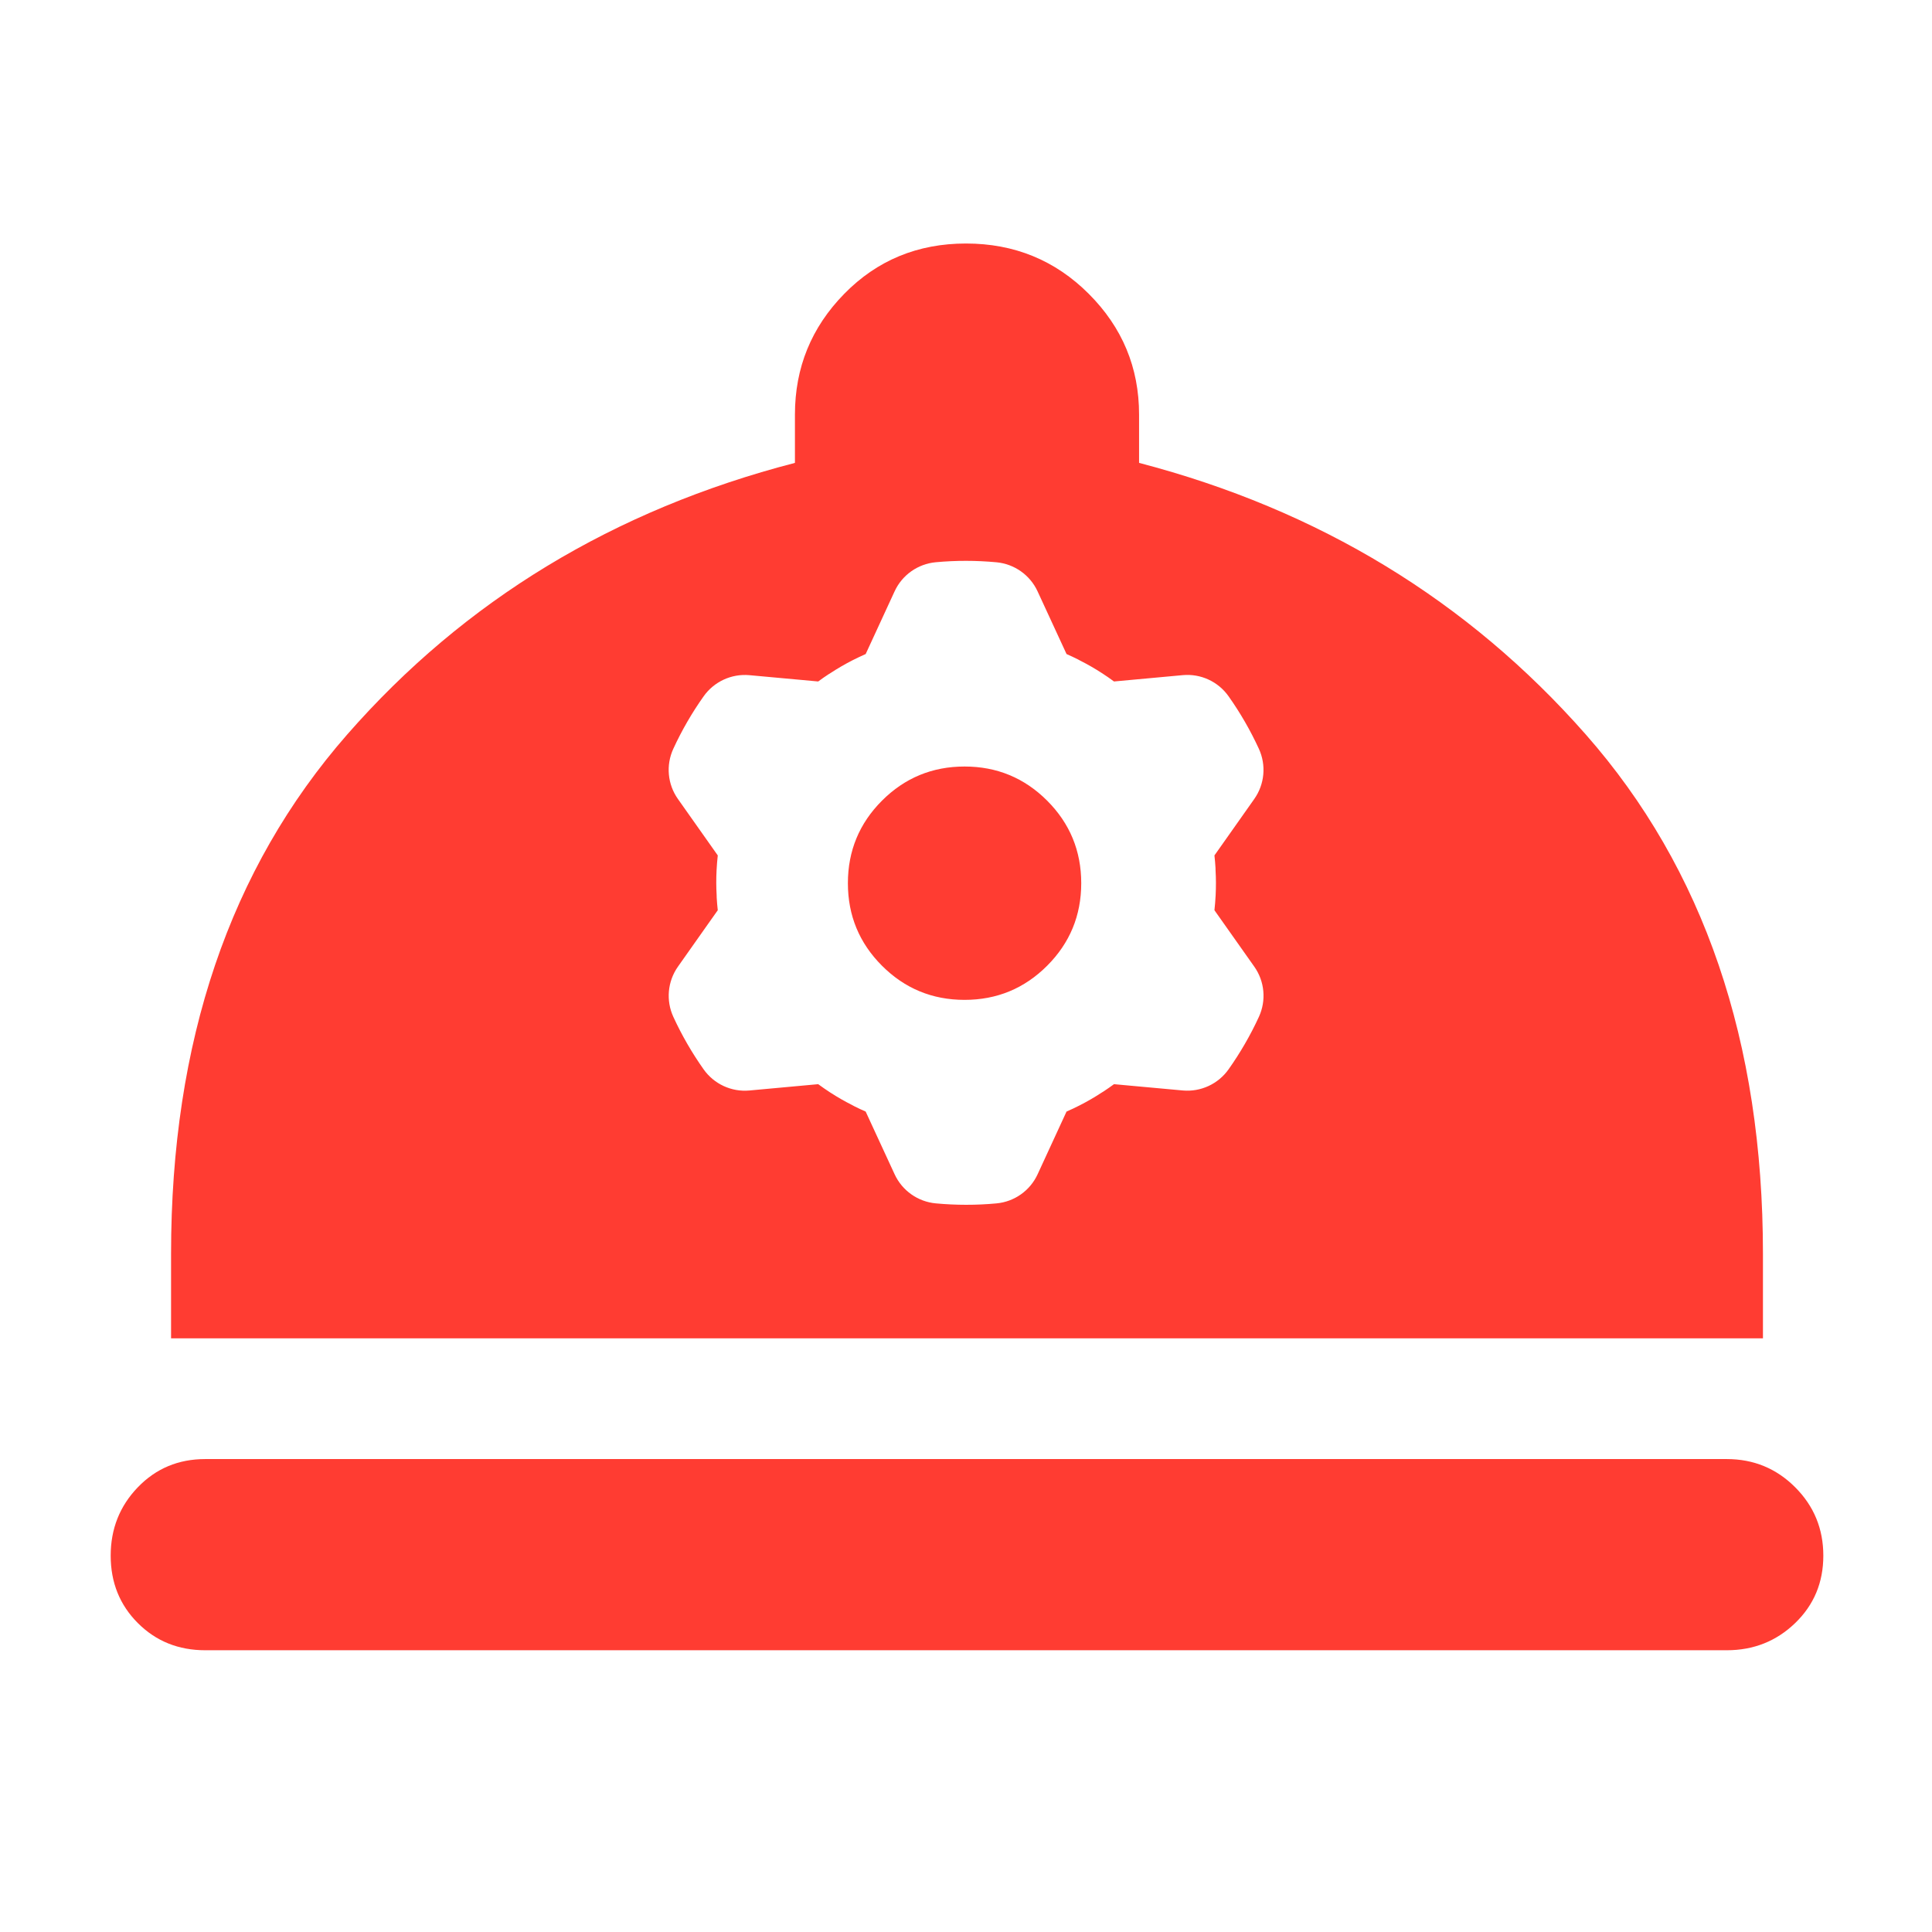 <svg height="48" viewBox="0 -960 960 960" width="48" xmlns="http://www.w3.org/2000/svg"><path fill="rgb(255, 60, 50)" d="m102-140c-13.333 0-24.5-4.5-33.5-13.5s-13.5-20.167-13.5-33.5 4.5-24.667 13.5-34 20.167-14 33.5-14h756c13.333 0 24.667 4.667 34 14s14 20.667 14 34-4.667 24.5-14 33.5-20.667 13.5-34 13.5zm-17-155v-42c0-105.333 29.167-191.333 87.5-258s132.5-111.667 222.5-135v-24c0-23.333 8.167-43.333 24.5-60s36.5-25 60.5-25 44.333 8.333 61 25 25 36.667 25 60v24c89.333 23.333 163.333 68.333 222 135s88 152.667 88 258v42zm271.655-239.95c-.269 2.44-.465 4.88-.589 7.33l-.01.19c-.199 4.05-.199 8.13.041 12.2.025.44.035.89.032 1.32.125 2.08.299 4.13.526 6.2l-4.599 6.5c-4.134 5.86-10.288 14.59-15.196 21.54-5.153 7.32-6.016 16.8-2.282 24.94 4.204 9.14 9.241 17.87 15.055 26.09 5.166 7.3 13.83 11.32 22.739 10.5l34.189-3.14c1.977 1.45 3.997 2.85 6.056 4.19l.155.09c3.42 2.21 6.946 4.24 10.584 6.06.398.21.79.42 1.172.64 1.85.93 3.724 1.81 5.621 2.63l3.339 7.25c3.004 6.51 7.484 16.2 11.055 23.93 3.751 8.11 11.54 13.61 20.444 14.44 10.023.93 20.11.95 30.134.01 8.909-.81 16.707-6.32 20.454-14.44l14.383-31.19c2.247-.97 4.464-2.03 6.645-3.14l.166-.09c3.619-1.86 7.145-3.89 10.543-6.13.374-.25.753-.48 1.14-.7 1.727-1.14 3.424-2.33 5.093-3.55l7.94.73c7.138.65 17.772 1.63 26.251 2.4 8.904.8 17.556-3.2 22.726-10.49 5.819-8.22 10.87-16.95 15.08-26.09 3.742-8.14 2.876-17.63-2.285-24.94l-19.806-28.04c.269-2.44.465-4.89.589-7.33l.01-.19c.199-4.07.199-8.15-.041-12.2-.025-.44-.035-.89-.032-1.34-.125-2.07-.299-4.12-.526-6.18l4.599-6.51c4.134-5.86 10.288-14.58 15.196-21.54 5.153-7.31 6.016-16.8 2.282-24.93-4.204-9.13-9.241-17.88-15.055-26.09-5.166-7.32-13.83-11.32-22.739-10.51l-34.189 3.15c-1.977-1.46-3.997-2.86-6.056-4.19l-.155-.09c-3.42-2.21-6.946-4.25-10.584-6.07-.398-.2-.79-.42-1.172-.64-1.85-.93-3.724-1.8-5.62-2.64l-3.34-7.23c-3.004-6.52-7.484-16.21-11.055-23.93-3.751-8.12-11.54-13.61-20.444-14.44-10.023-.93-20.11-.95-30.134-.02-8.909.83-16.707 6.33-20.454 14.45l-14.382 31.17c-2.248.99-4.465 2.05-6.646 3.15l-.166.09c-3.619 1.86-7.145 3.9-10.543 6.14-.374.25-.753.48-1.14.7-1.727 1.13-3.424 2.31-5.093 3.55l-7.94-.73c-7.138-.66-17.772-1.63-26.251-2.4-8.904-.8-17.556 3.2-22.726 10.49-5.819 8.21-10.87 16.94-15.08 26.09-3.742 8.13-2.876 17.63 2.285 24.93zm122.633 71.78c-16.054 0-29.725-5.66-41.022-16.95-11.296-11.3-16.951-24.97-16.951-41.03 0-16.04 5.655-29.72 16.951-41.02 11.297-11.29 24.968-16.95 41.022-16.95 16.052 0 29.724 5.66 41.02 16.95 11.298 11.3 16.951 24.98 16.951 41.02 0 16.06-5.653 29.73-16.951 41.03-11.296 11.29-24.968 16.95-41.02 16.95z"/></svg>